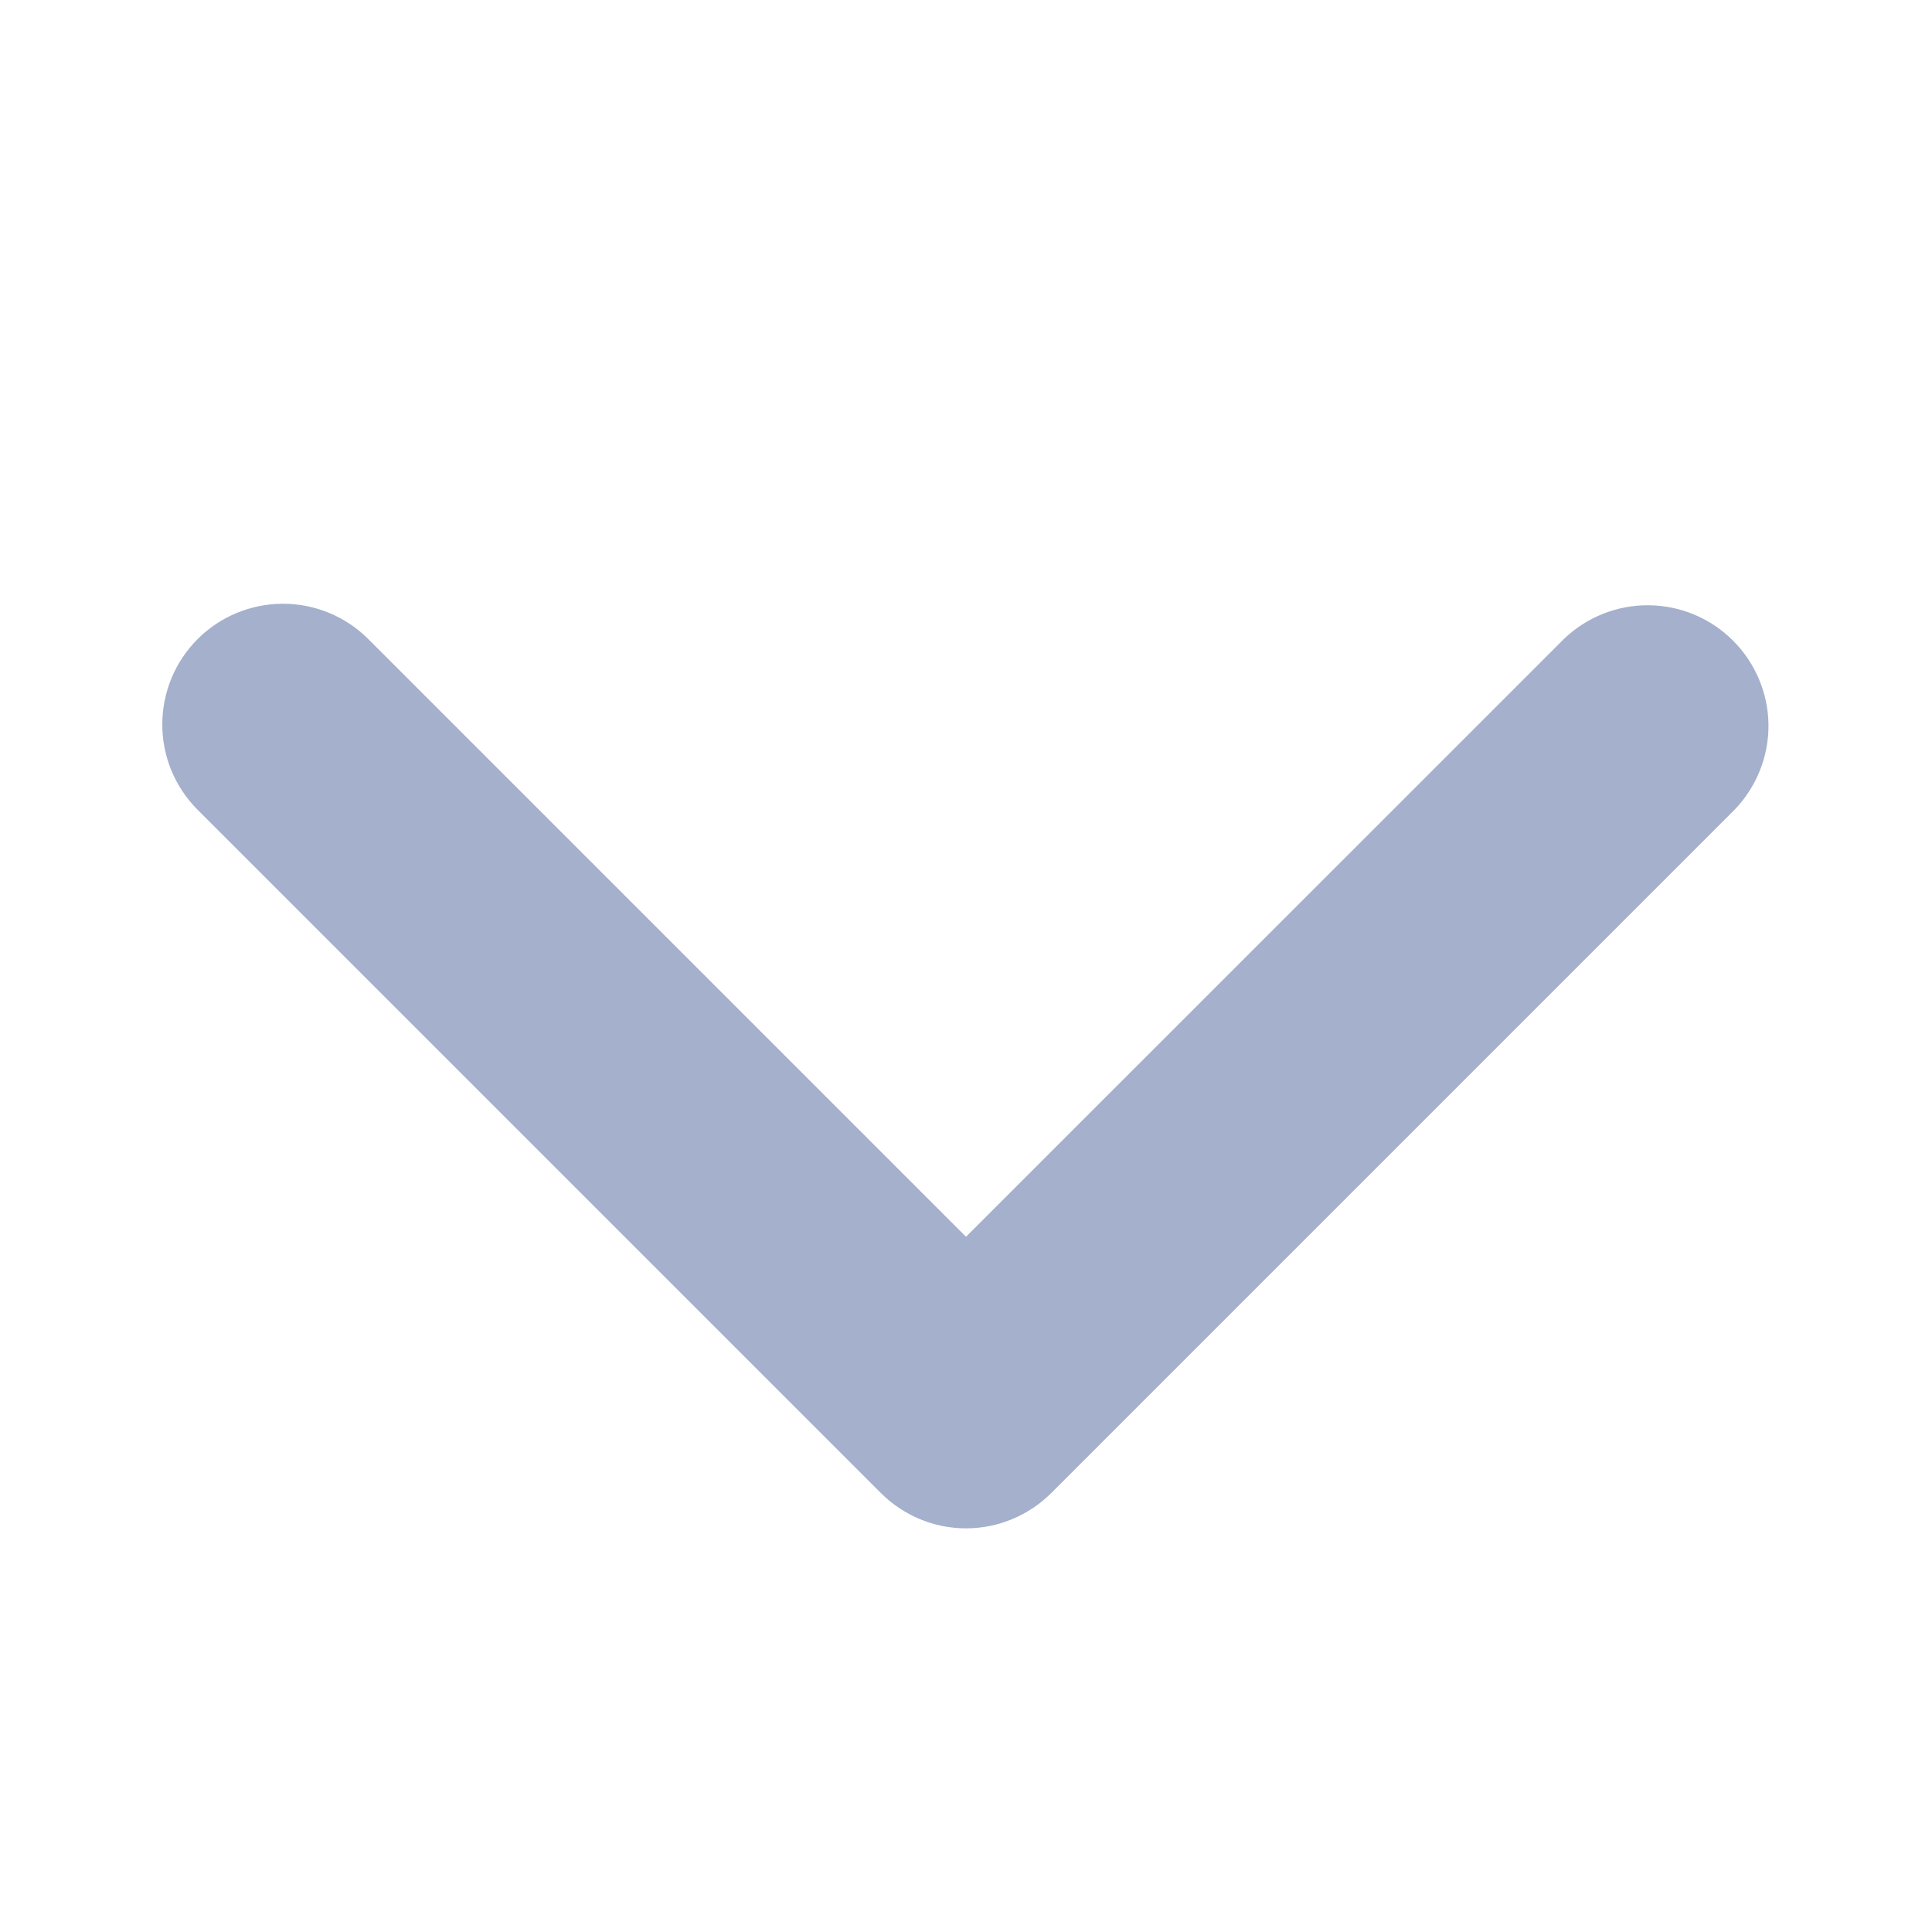 <svg width="14" height="14" viewBox="0 0 14 14" fill="none" xmlns="http://www.w3.org/2000/svg">
<path d="M1.432 4.631C1.596 4.467 1.819 4.375 2.051 4.375C2.283 4.375 2.505 4.467 2.669 4.631L7 8.962L11.332 4.631C11.497 4.472 11.718 4.384 11.947 4.386C12.177 4.388 12.396 4.48 12.558 4.642C12.72 4.804 12.813 5.024 12.815 5.253C12.817 5.482 12.728 5.703 12.569 5.868L7.619 10.818C7.455 10.982 7.232 11.075 7 11.075C6.768 11.075 6.546 10.982 6.382 10.818L1.432 5.868C1.268 5.704 1.176 5.482 1.176 5.25C1.176 5.018 1.268 4.795 1.432 4.631Z" fill="#A4B0CC"/>
</svg>
